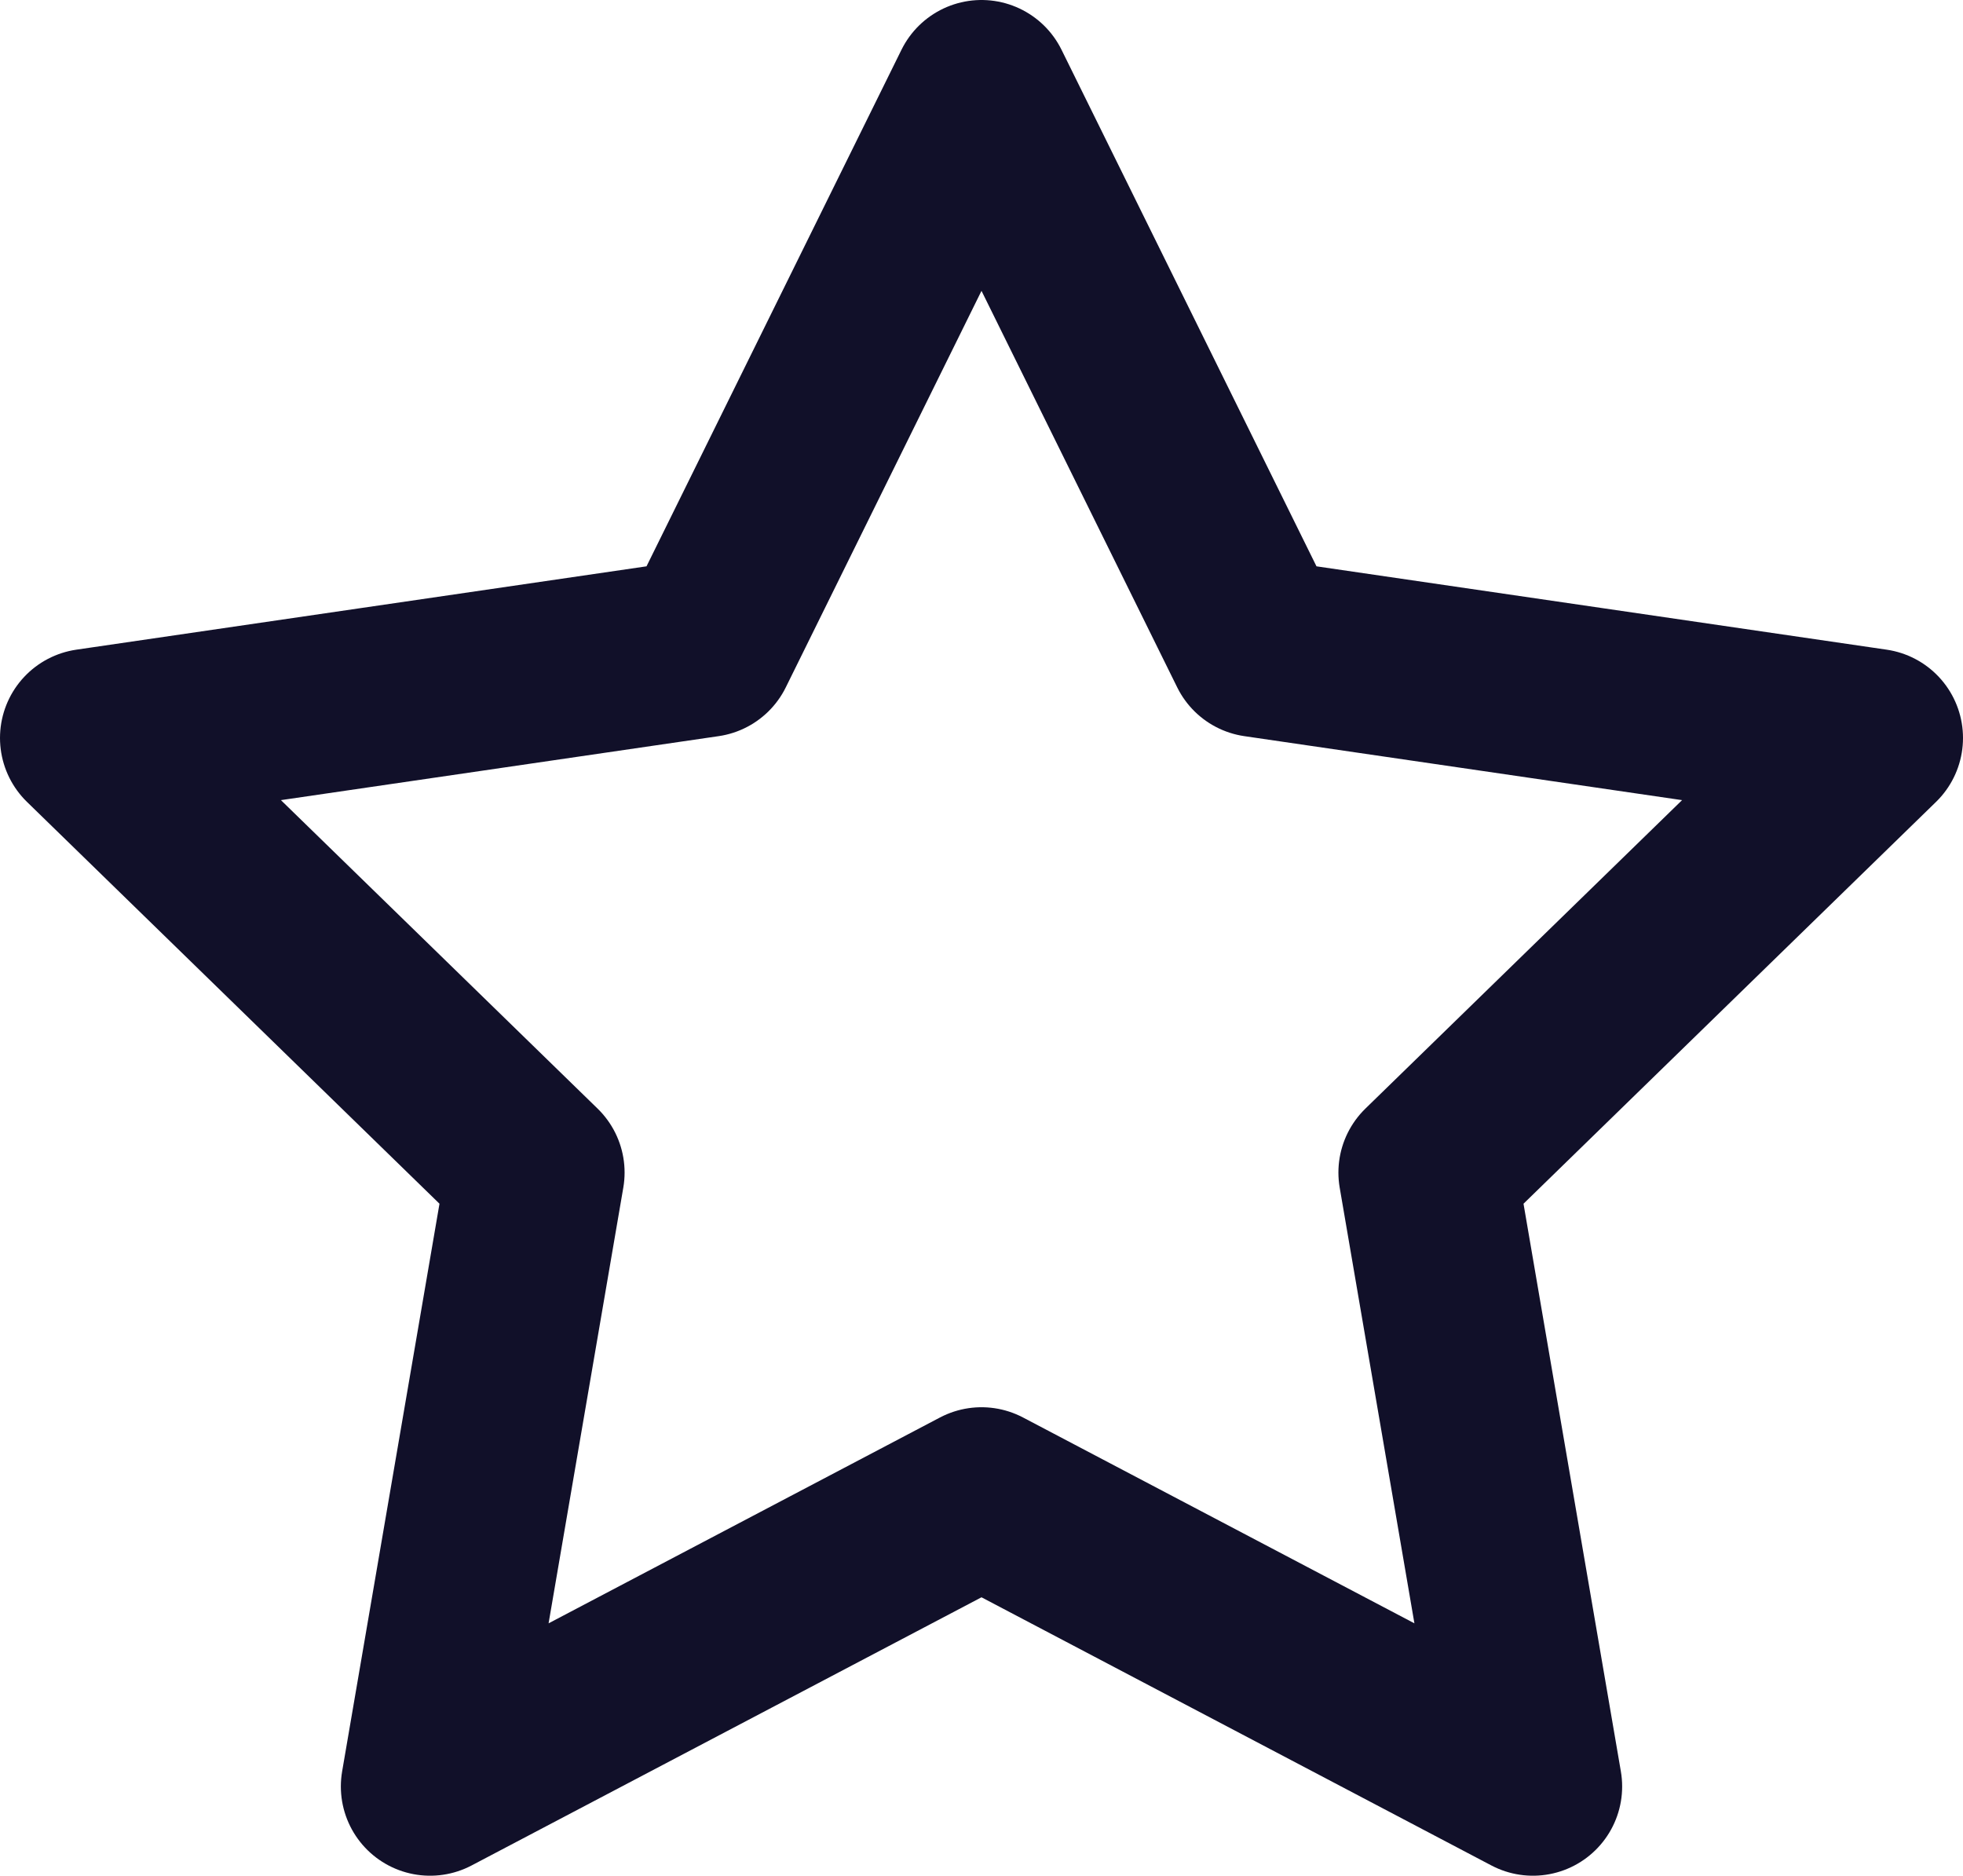 <svg xmlns="http://www.w3.org/2000/svg" width="22" height="21.02" viewBox="0 0 22 21.02">
  <g id="star" transform="translate(1 1)">
    <path id="Shape" d="M10,0l3.09,6.26L20,7.27l-5,4.87,1.18,6.88L10,15.77,3.82,19.02,5,12.14,0,7.27,6.91,6.26,10,0Z" fill="none" stroke="#111029" stroke-linecap="round" stroke-linejoin="round" stroke-miterlimit="10" stroke-width="2"/>
  </g>
</svg>
